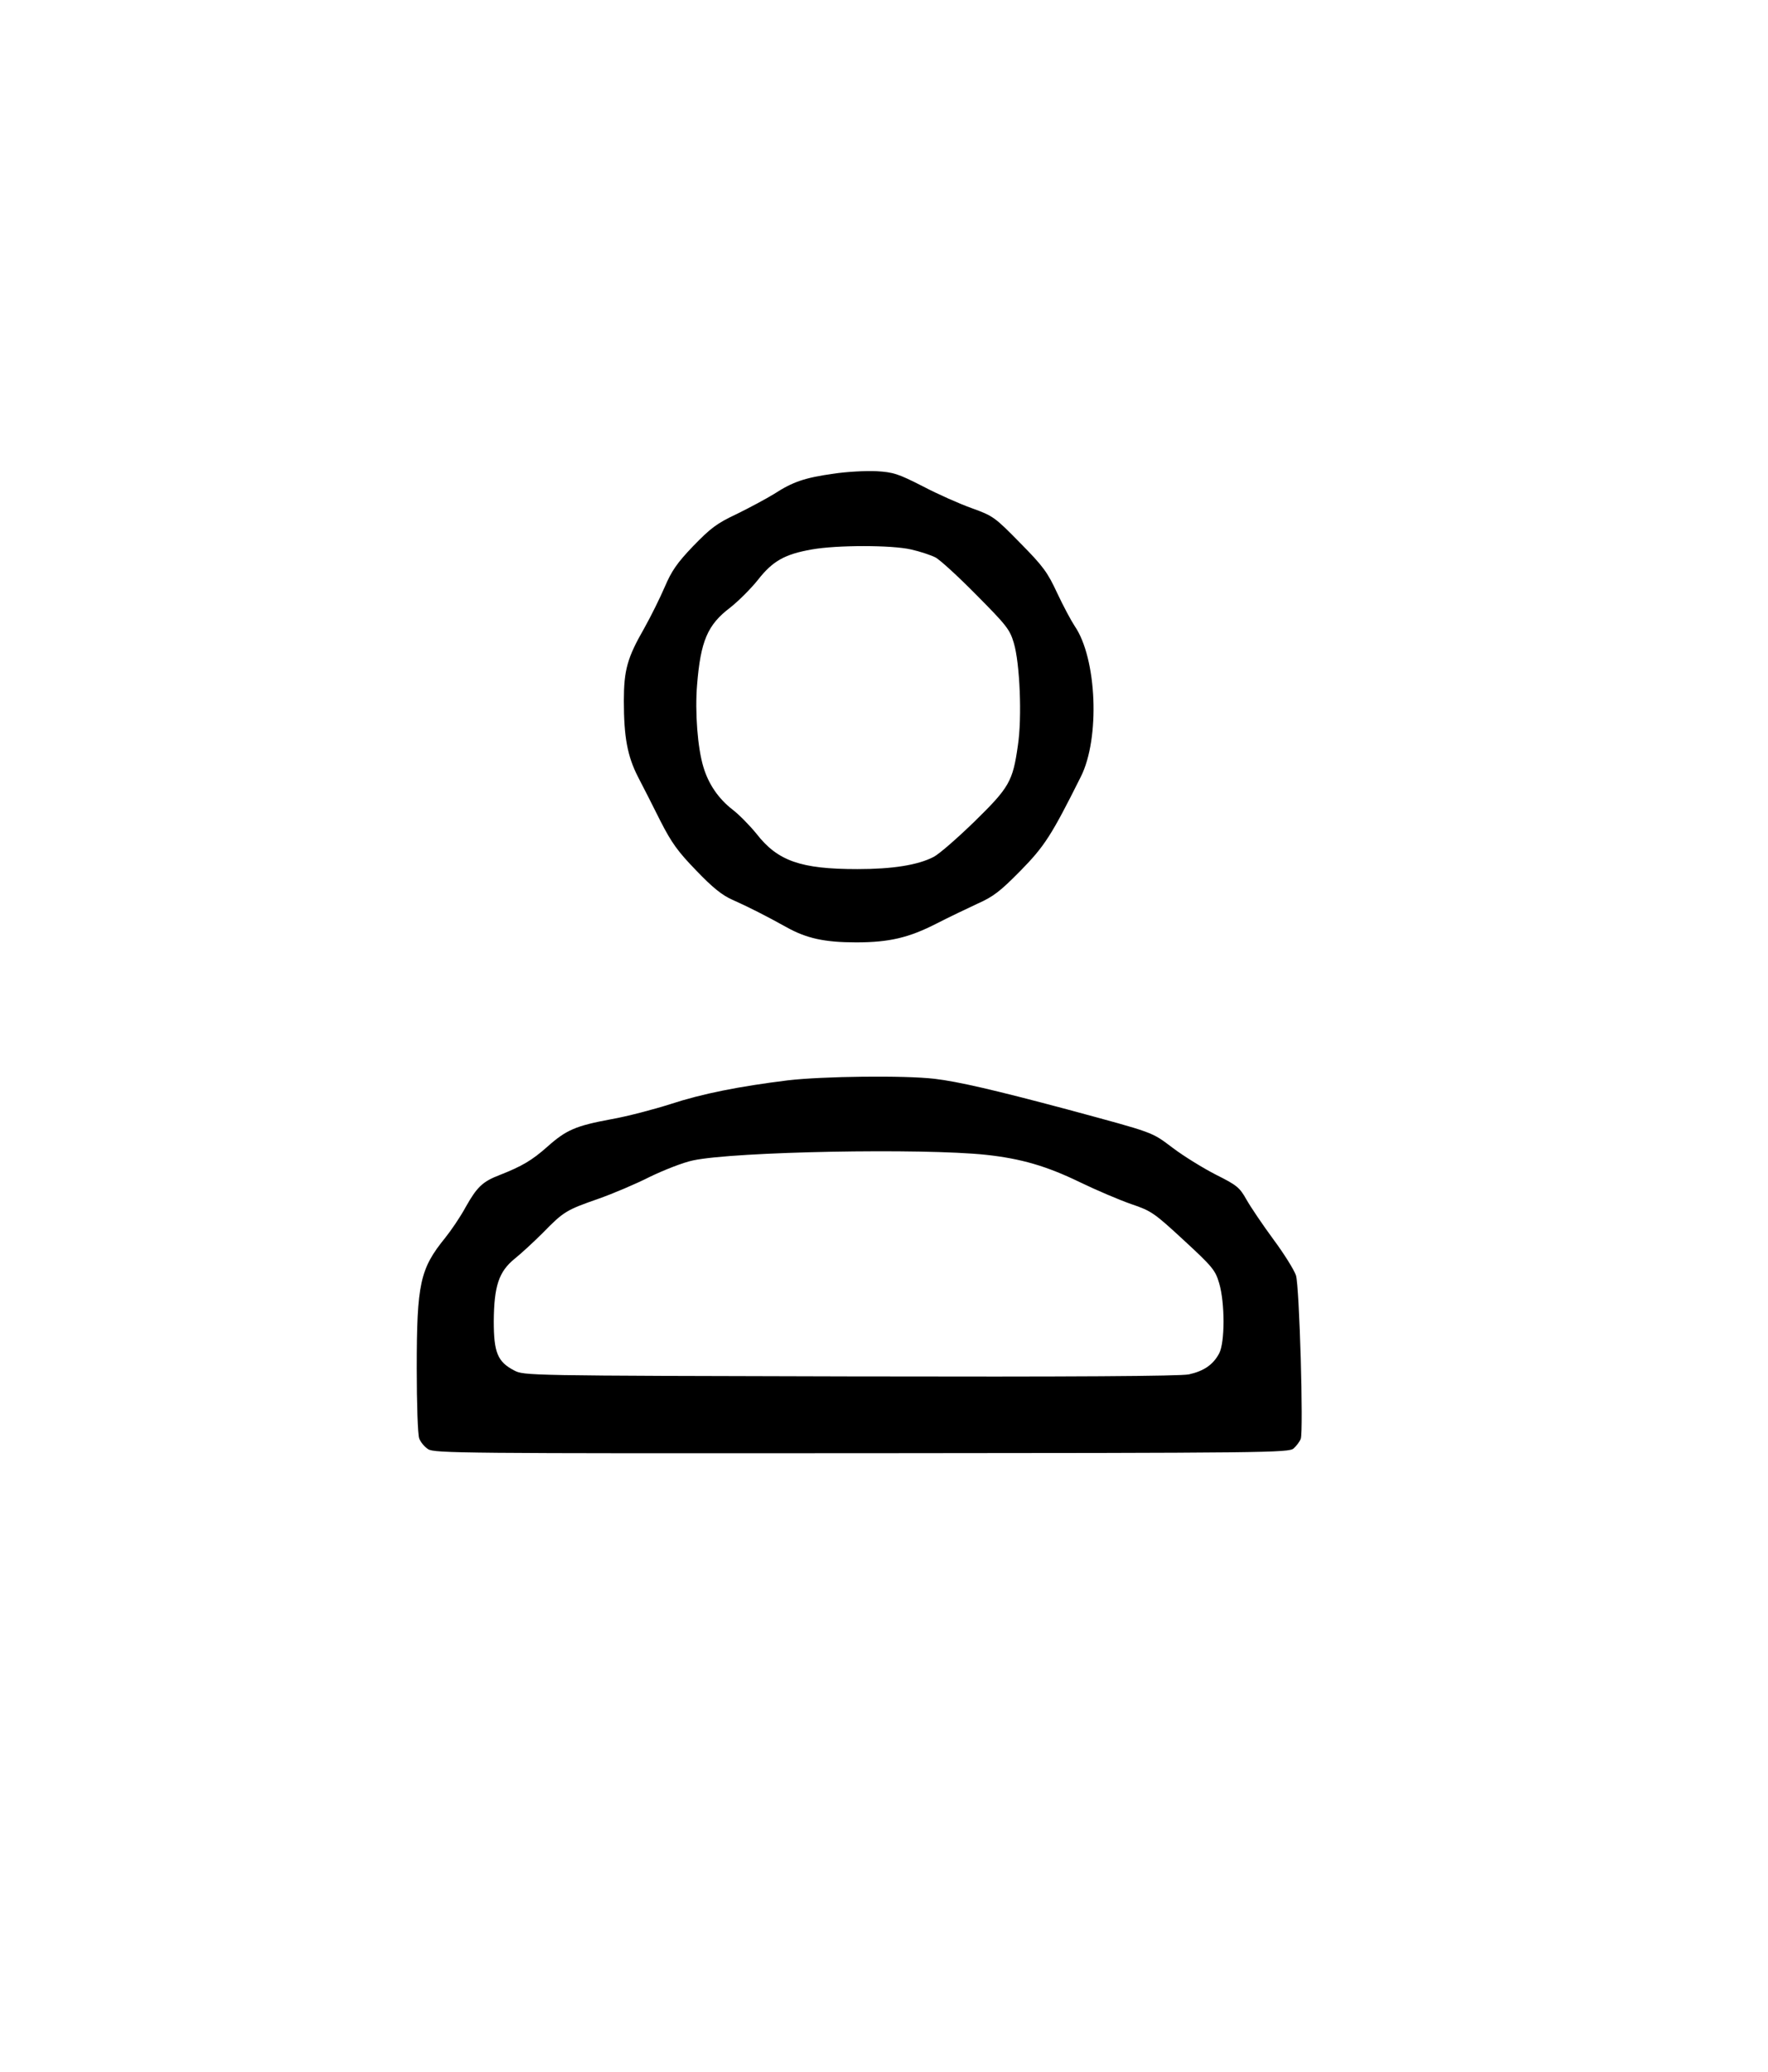  <svg version="1.0" xmlns="http://www.w3.org/2000/svg" width="700pt" height="820pt" viewBox="0 0 700 820" preserveAspectRatio="xMidYMid meet">
<g transform="translate(0,820) scale(0.1,-0.1)" fill="#000000" stroke="none">
<path d="M3300 6325 c-114 -16 -161 -32 -235 -80 -31 -19 -98 -55 -149 -80
-79 -37 -103 -56 -172 -127 -64 -67 -85 -98 -112 -161 -18 -42 -55 -117 -82
-165 -66 -115 -80 -164 -80 -286 0 -143 14 -219 56 -301 20 -38 60 -117 89
-175 44 -86 69 -121 142 -196 64 -67 103 -98 142 -115 65 -29 134 -64 215
-109 79 -44 150 -60 276 -60 132 0 210 19 319 75 47 24 120 59 161 78 63 28
90 49 170 130 96 98 123 140 239 372 77 152 64 469 -24 597 -14 21 -45 79 -69
130 -38 82 -55 106 -147 199 -100 102 -107 107 -190 137 -48 17 -136 56 -195
87 -98 50 -117 56 -184 60 -41 2 -118 -2 -170 -10z m308 -300 c35 -8 77 -22
95 -31 18 -9 91 -76 162 -148 120 -121 133 -137 149 -191 24 -80 33 -296 16
-406 -20 -142 -34 -166 -172 -301 -68 -66 -140 -129 -162 -140 -62 -32 -162
-48 -301 -48 -225 0 -316 32 -400 140 -26 32 -68 75 -94 95 -57 44 -96 102
-116 169 -23 75 -34 218 -25 326 14 172 41 237 131 305 33 26 83 76 110 110
58 74 105 101 212 120 101 18 317 18 395 0z"></path>
<path d="M3120 3924 c-194 -24 -340 -53 -465 -94 -66 -21 -172 -49 -235 -60
-140 -26 -178 -42 -253 -109 -61 -54 -100 -77 -189 -112 -68 -26 -90 -48 -135
-128 -20 -37 -56 -90 -80 -120 -100 -123 -113 -181 -113 -518 0 -138 4 -263
10 -277 5 -14 21 -33 35 -42 24 -16 140 -17 1717 -16 1613 1 1691 2 1710 19
11 10 24 27 28 38 11 31 -5 604 -19 647 -7 21 -46 84 -89 142 -42 57 -90 128
-107 158 -27 48 -38 57 -120 98 -49 25 -126 72 -171 106 -87 65 -68 58 -419
153 -285 76 -431 110 -525 121 -120 14 -443 10 -580 -6z m785 -295 c137 -15
238 -44 370 -108 66 -32 158 -71 204 -87 80 -27 91 -35 208 -143 114 -105 125
-119 140 -170 23 -77 23 -235 0 -278 -24 -45 -61 -70 -120 -83 -36 -7 -449
-10 -1342 -8 -1288 3 -1290 3 -1330 24 -65 34 -80 71 -80 194 1 140 20 197 83
248 25 20 76 67 112 103 82 84 93 90 219 134 57 20 149 59 204 87 56 27 132
57 171 65 164 35 908 49 1161 22z"></path>
</g>
</svg>
